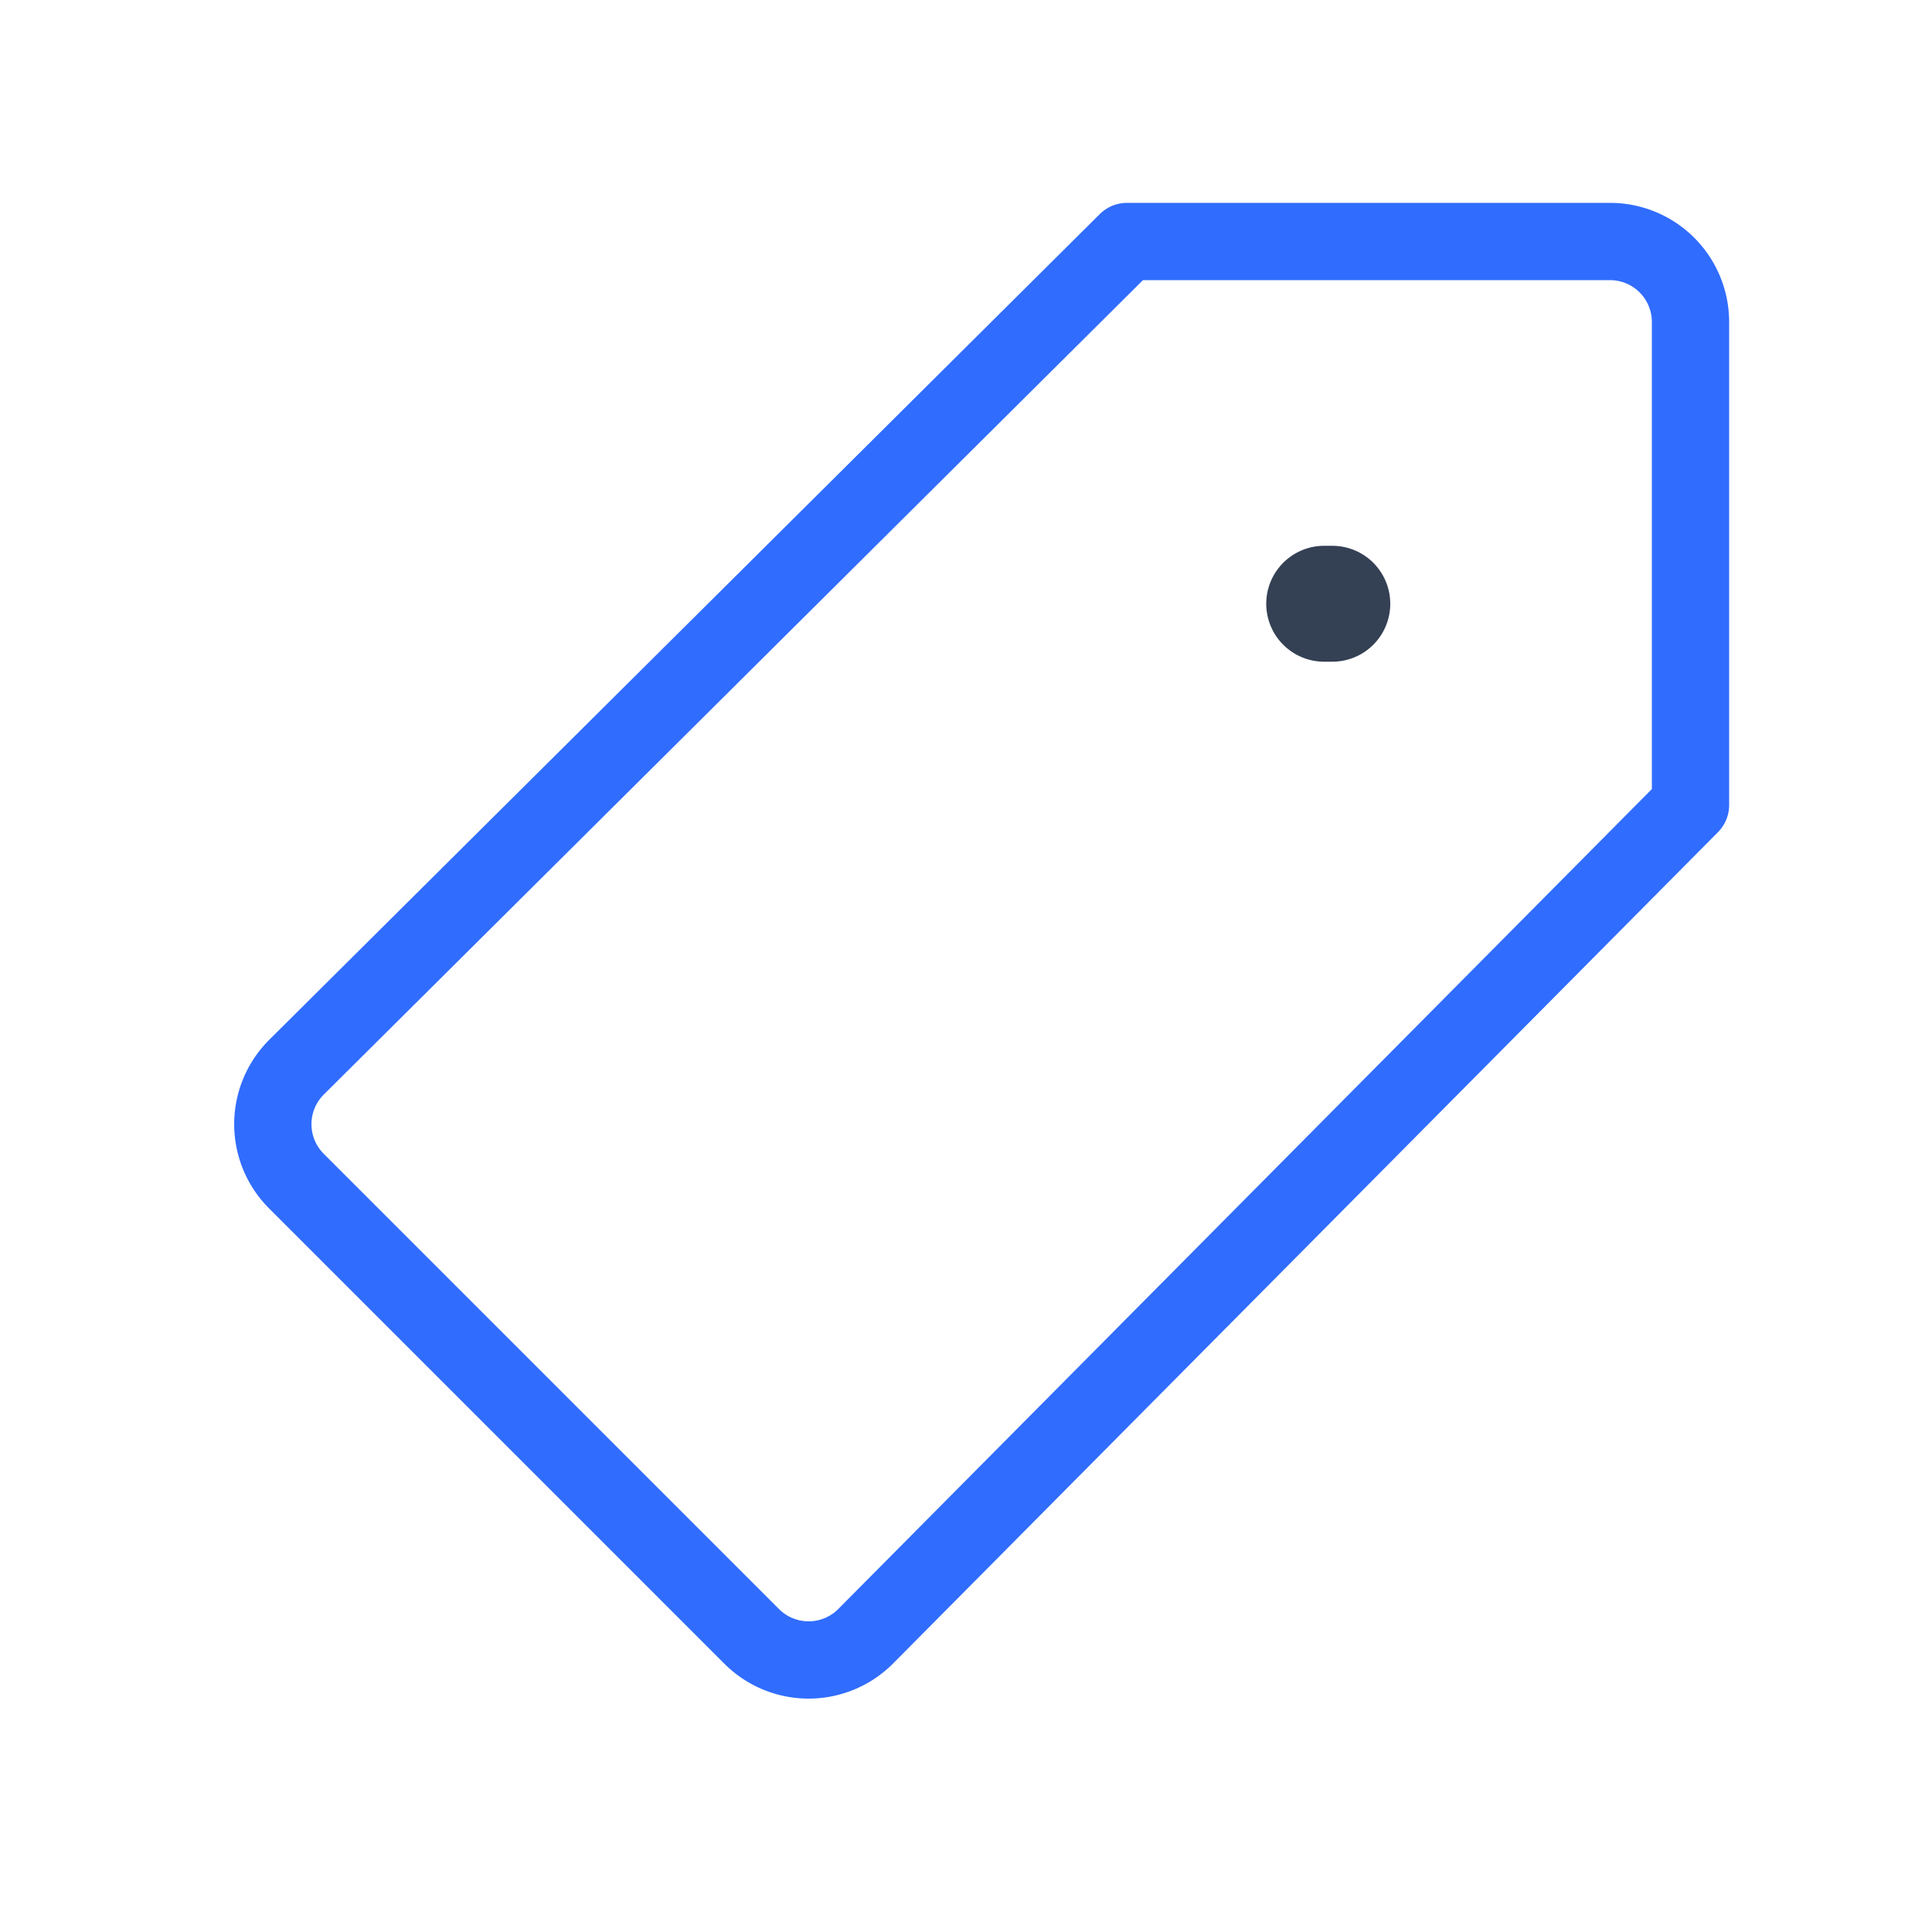 <svg xmlns="http://www.w3.org/2000/svg" width="3em" height="3em" viewBox="0 0 50 50"><g fill="none" stroke-linecap="round" stroke-linejoin="round"><path stroke="#344054" stroke-width="3" d="M34.27 15.625h.21"/><path stroke="#306CFE" stroke-width="2" d="M43.75 20.833v-12.5a2.083 2.083 0 0 0-2.083-2.083h-12.5l-21.5 21.375a2.083 2.083 0 0 0 0 2.938l11.791 11.791a2.084 2.084 0 0 0 2.938 0z"/></g></svg>